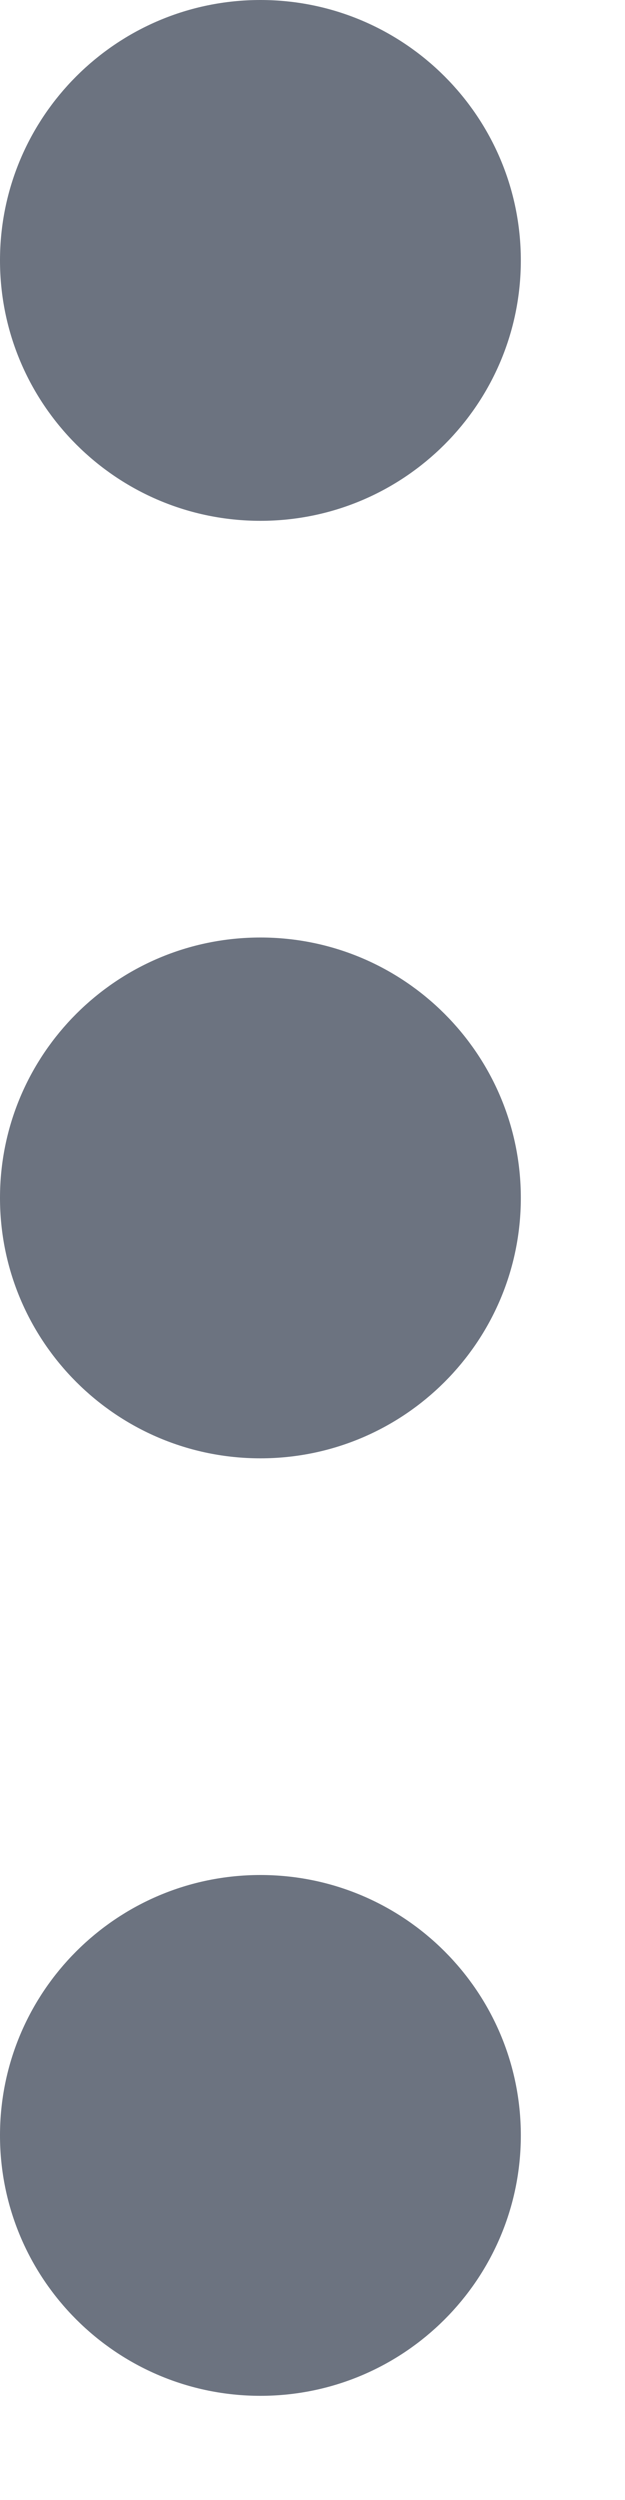 <svg width="3" height="12" viewBox="0 0 3 12" fill="none" xmlns="http://www.w3.org/2000/svg">
<path d="M2.5 1.25C2.5 1.94 1.94 2.5 1.25 2.5C0.56 2.5 0 1.94 0 1.25C0 0.56 0.56 0 1.25 0C1.94 0 2.5 0.56 2.5 1.25Z" fill="#6C7380"/>
<path d="M2.5 5.75C2.5 6.44 1.94 7 1.25 7C0.56 7 0 6.44 0 5.75C0 5.06 0.56 4.5 1.25 4.5C1.94 4.5 2.5 5.06 2.5 5.75Z" fill="#6C7380"/>
<path d="M2.5 10.25C2.5 10.94 1.94 11.5 1.25 11.5C0.56 11.5 0 10.94 0 10.25C0 9.56 0.56 9 1.25 9C1.94 9 2.5 9.56 2.5 10.25Z" fill="#6C7380"/>
</svg>
